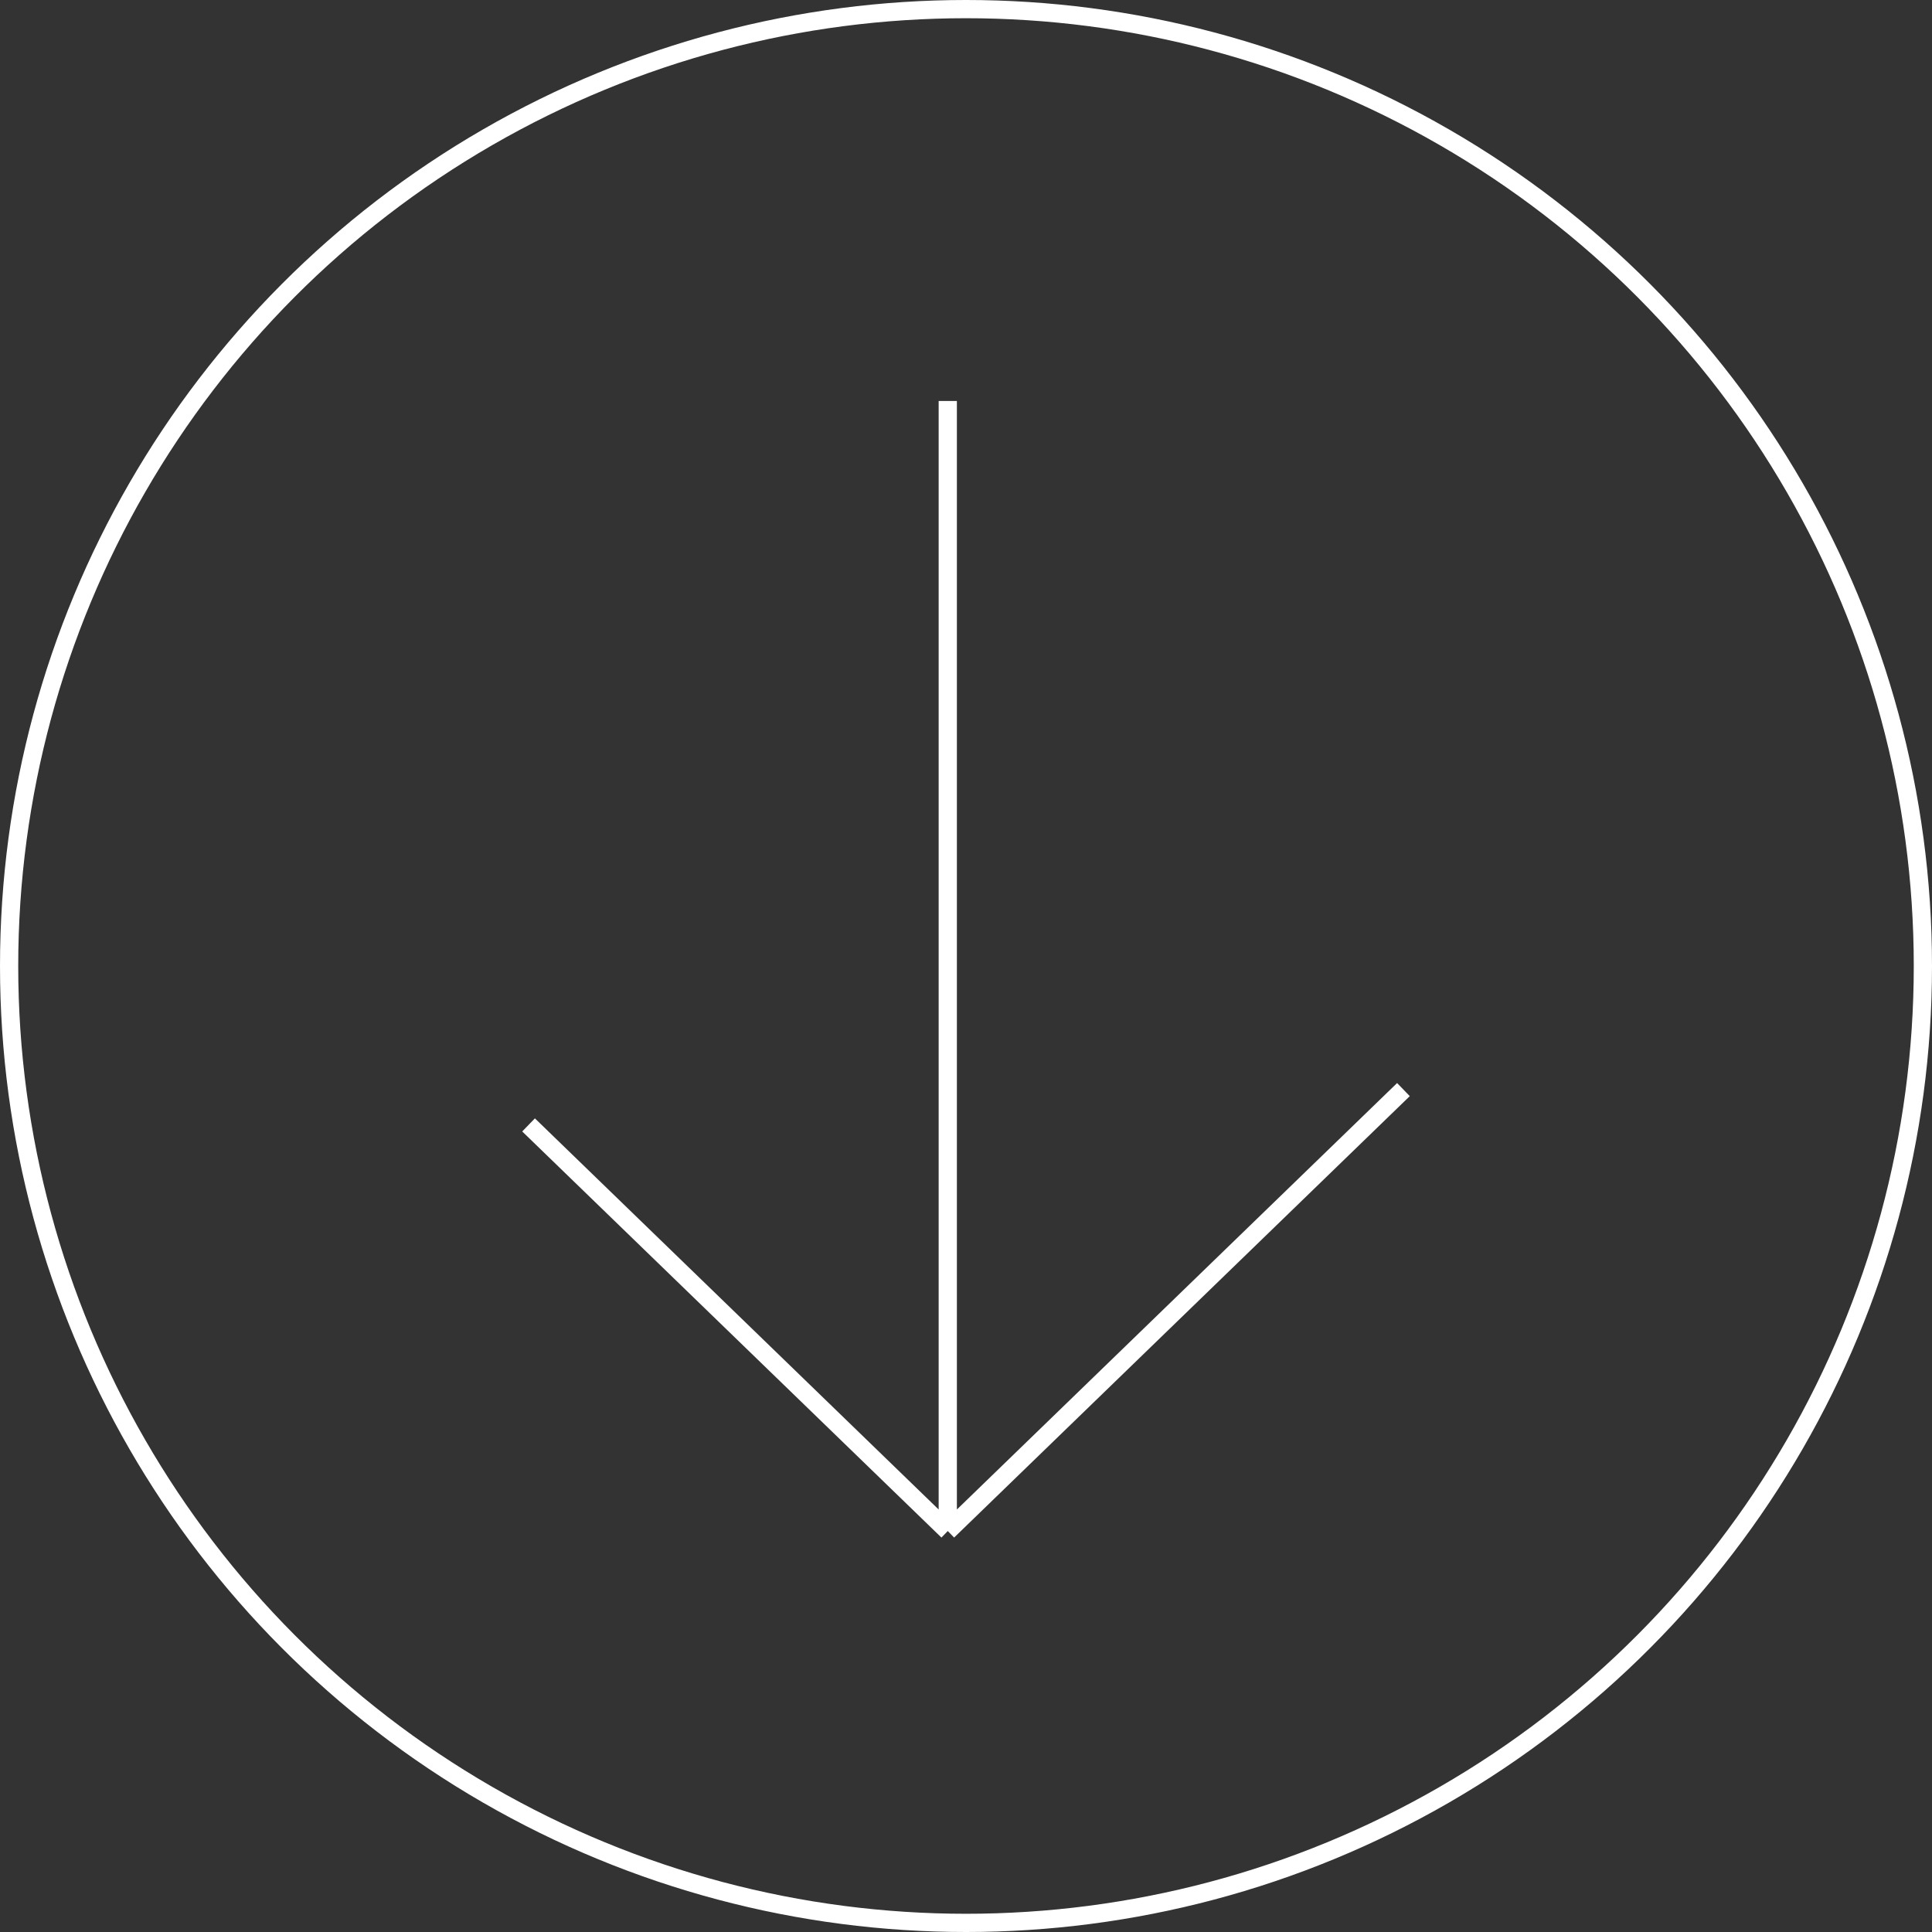 <svg width="106" height="106" viewBox="0 0 106 106" fill="none" xmlns="http://www.w3.org/2000/svg">
<rect x="0" y="0" width="106" height="106" fill="#333333" stroke="none"/>
<circle cx="53" cy="53" r="52.5" stroke="white"/>
<path d="M52 22L52 84M52 84L77 59.781M52 84L29 61.719" stroke="white"/>
</svg>
